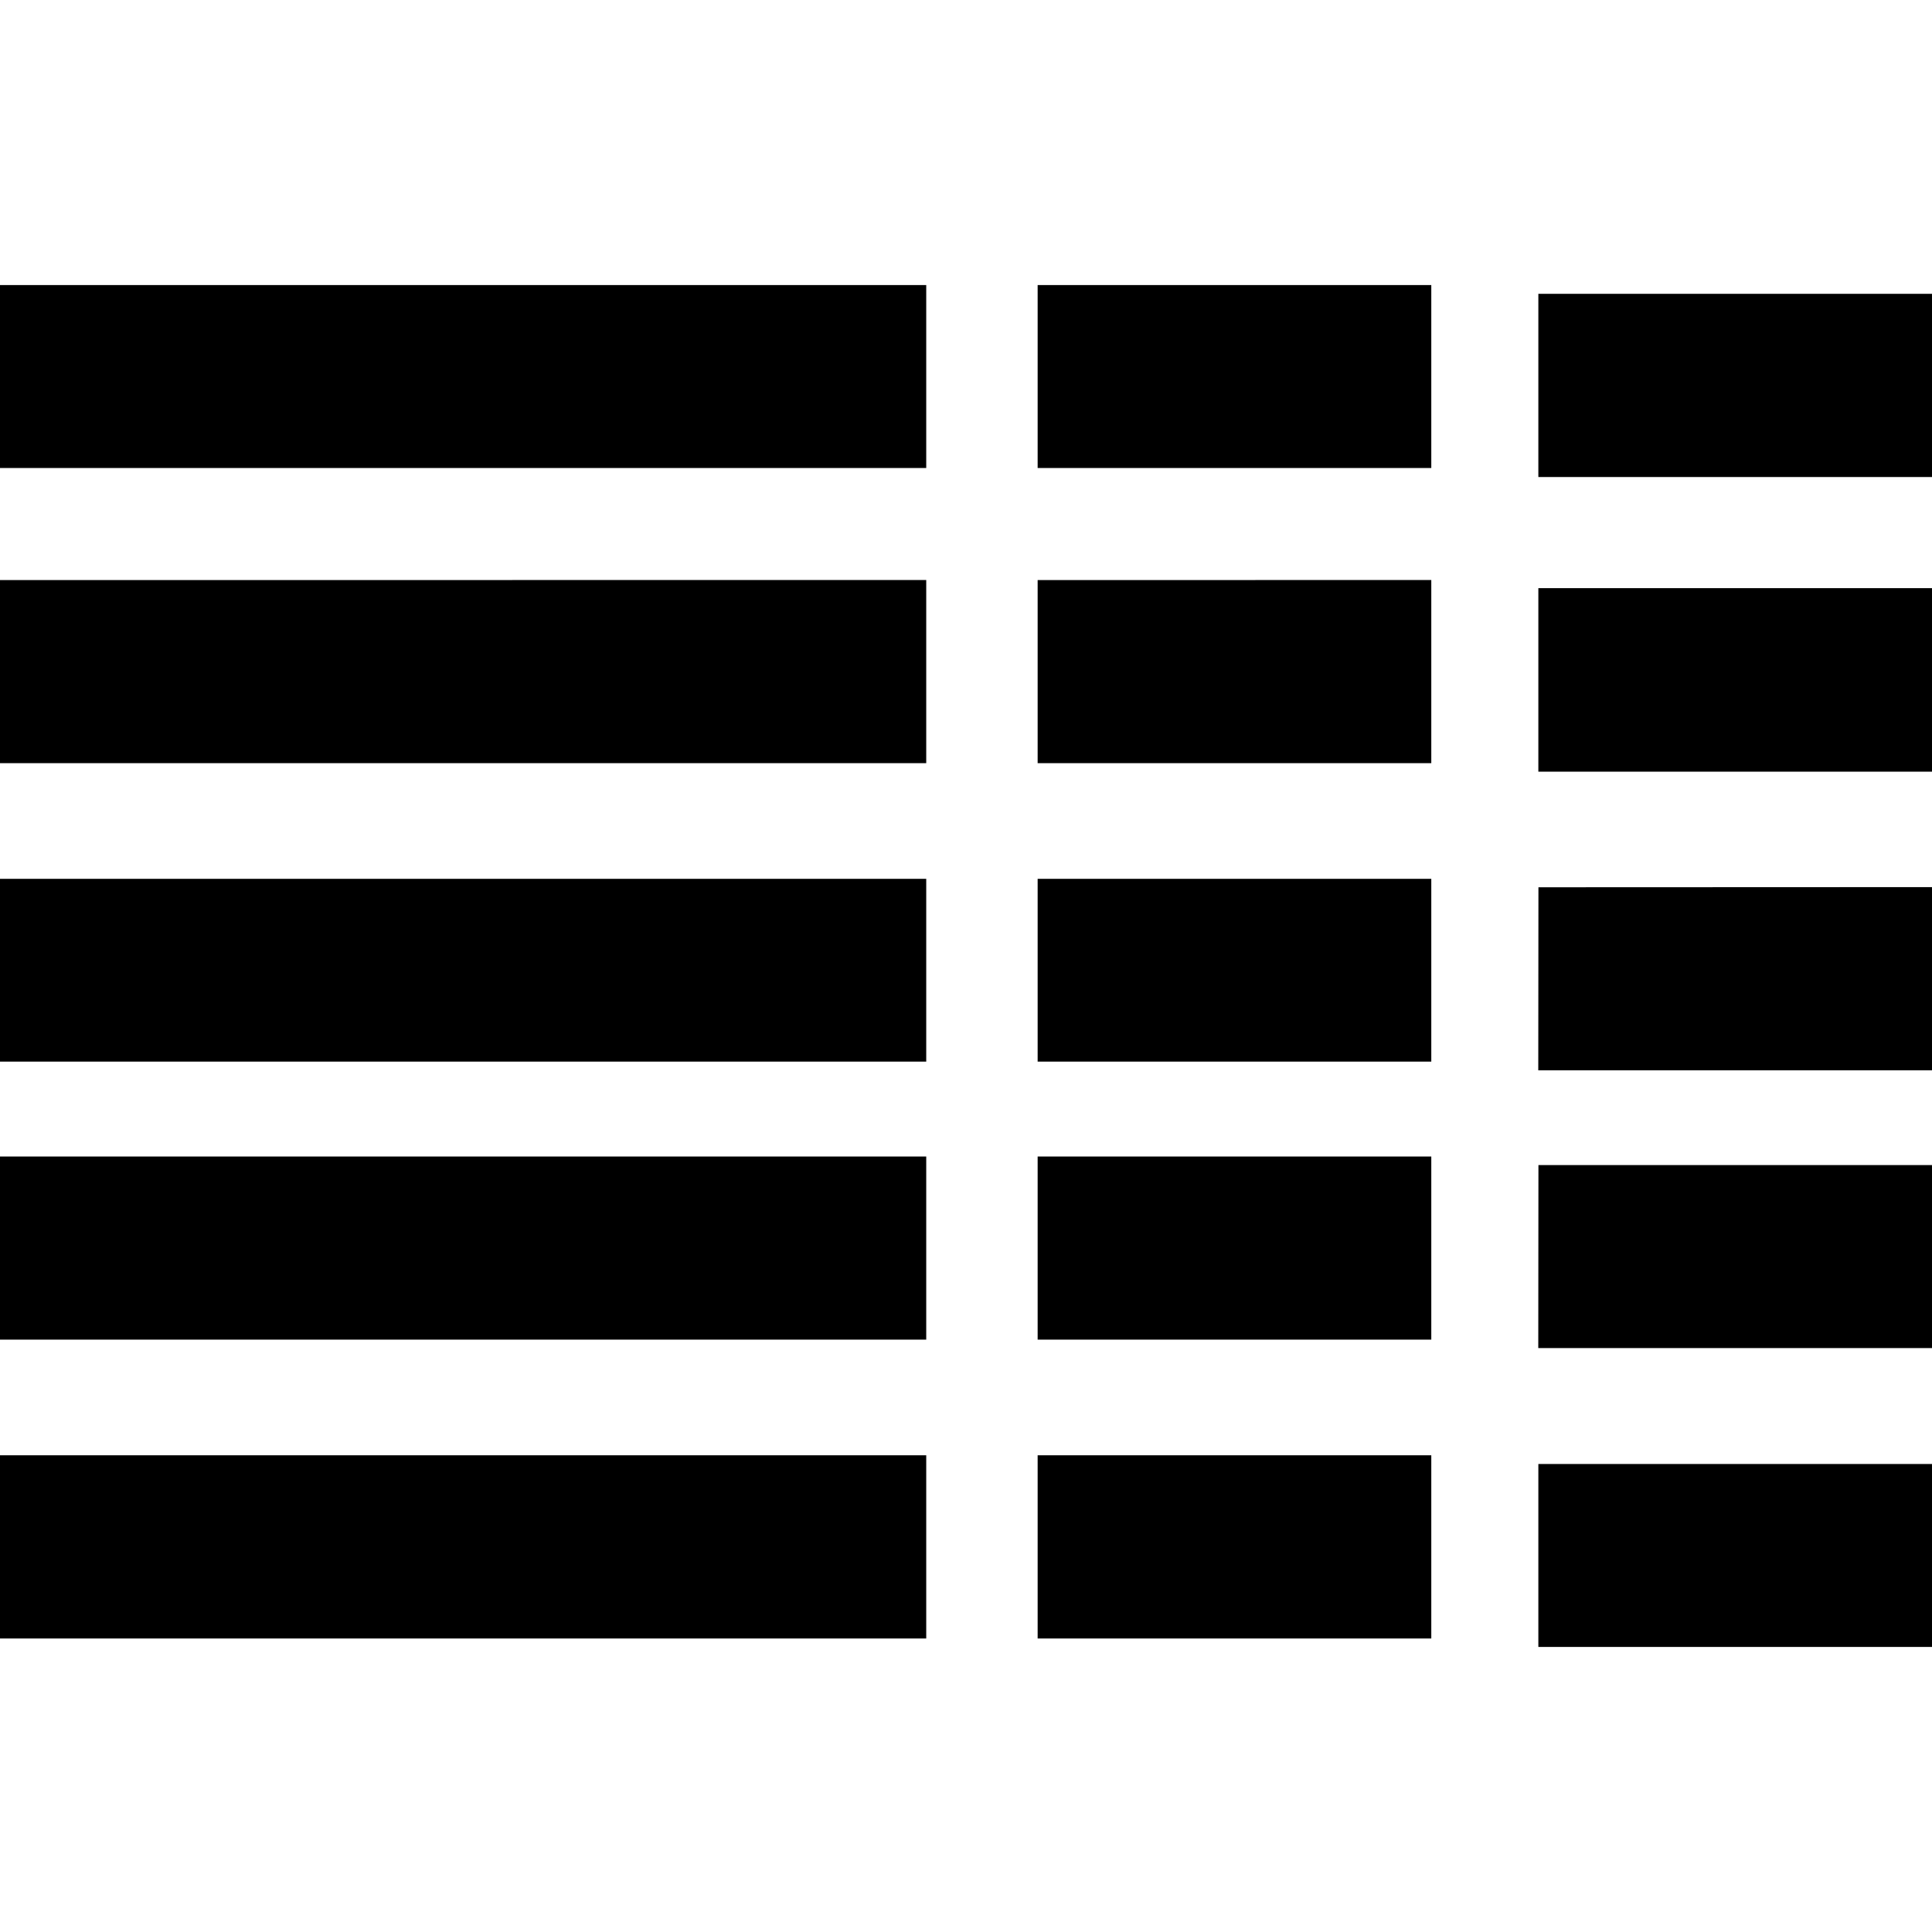 <svg xmlns="http://www.w3.org/2000/svg" viewBox="0 0 24 24"><path d="M0 3.541v2.273h11.506V3.541zm12.89 0v2.273h4.89V3.541zm6.22.105v2.28H24V3.65h-4.889zM0 7.206V9.48h11.506V7.205zm12.89 0V9.48h4.89V7.205zm6.22.1v2.28H24v-2.28zM0 10.917v2.271h11.506v-2.271zm12.89 0v2.271h4.89v-2.271zm6.221.105-.002 2.274H24V11.02zM0 14.367v2.274h11.506v-2.274zm12.89 0v2.274h4.89v-2.274zm6.221.106-.002 2.273H24v-2.273zM0 18.078v2.276h11.506v-2.276zm12.89 0v2.276h4.89v-2.276zm6.22.108v2.273H24v-2.273z"/></svg>